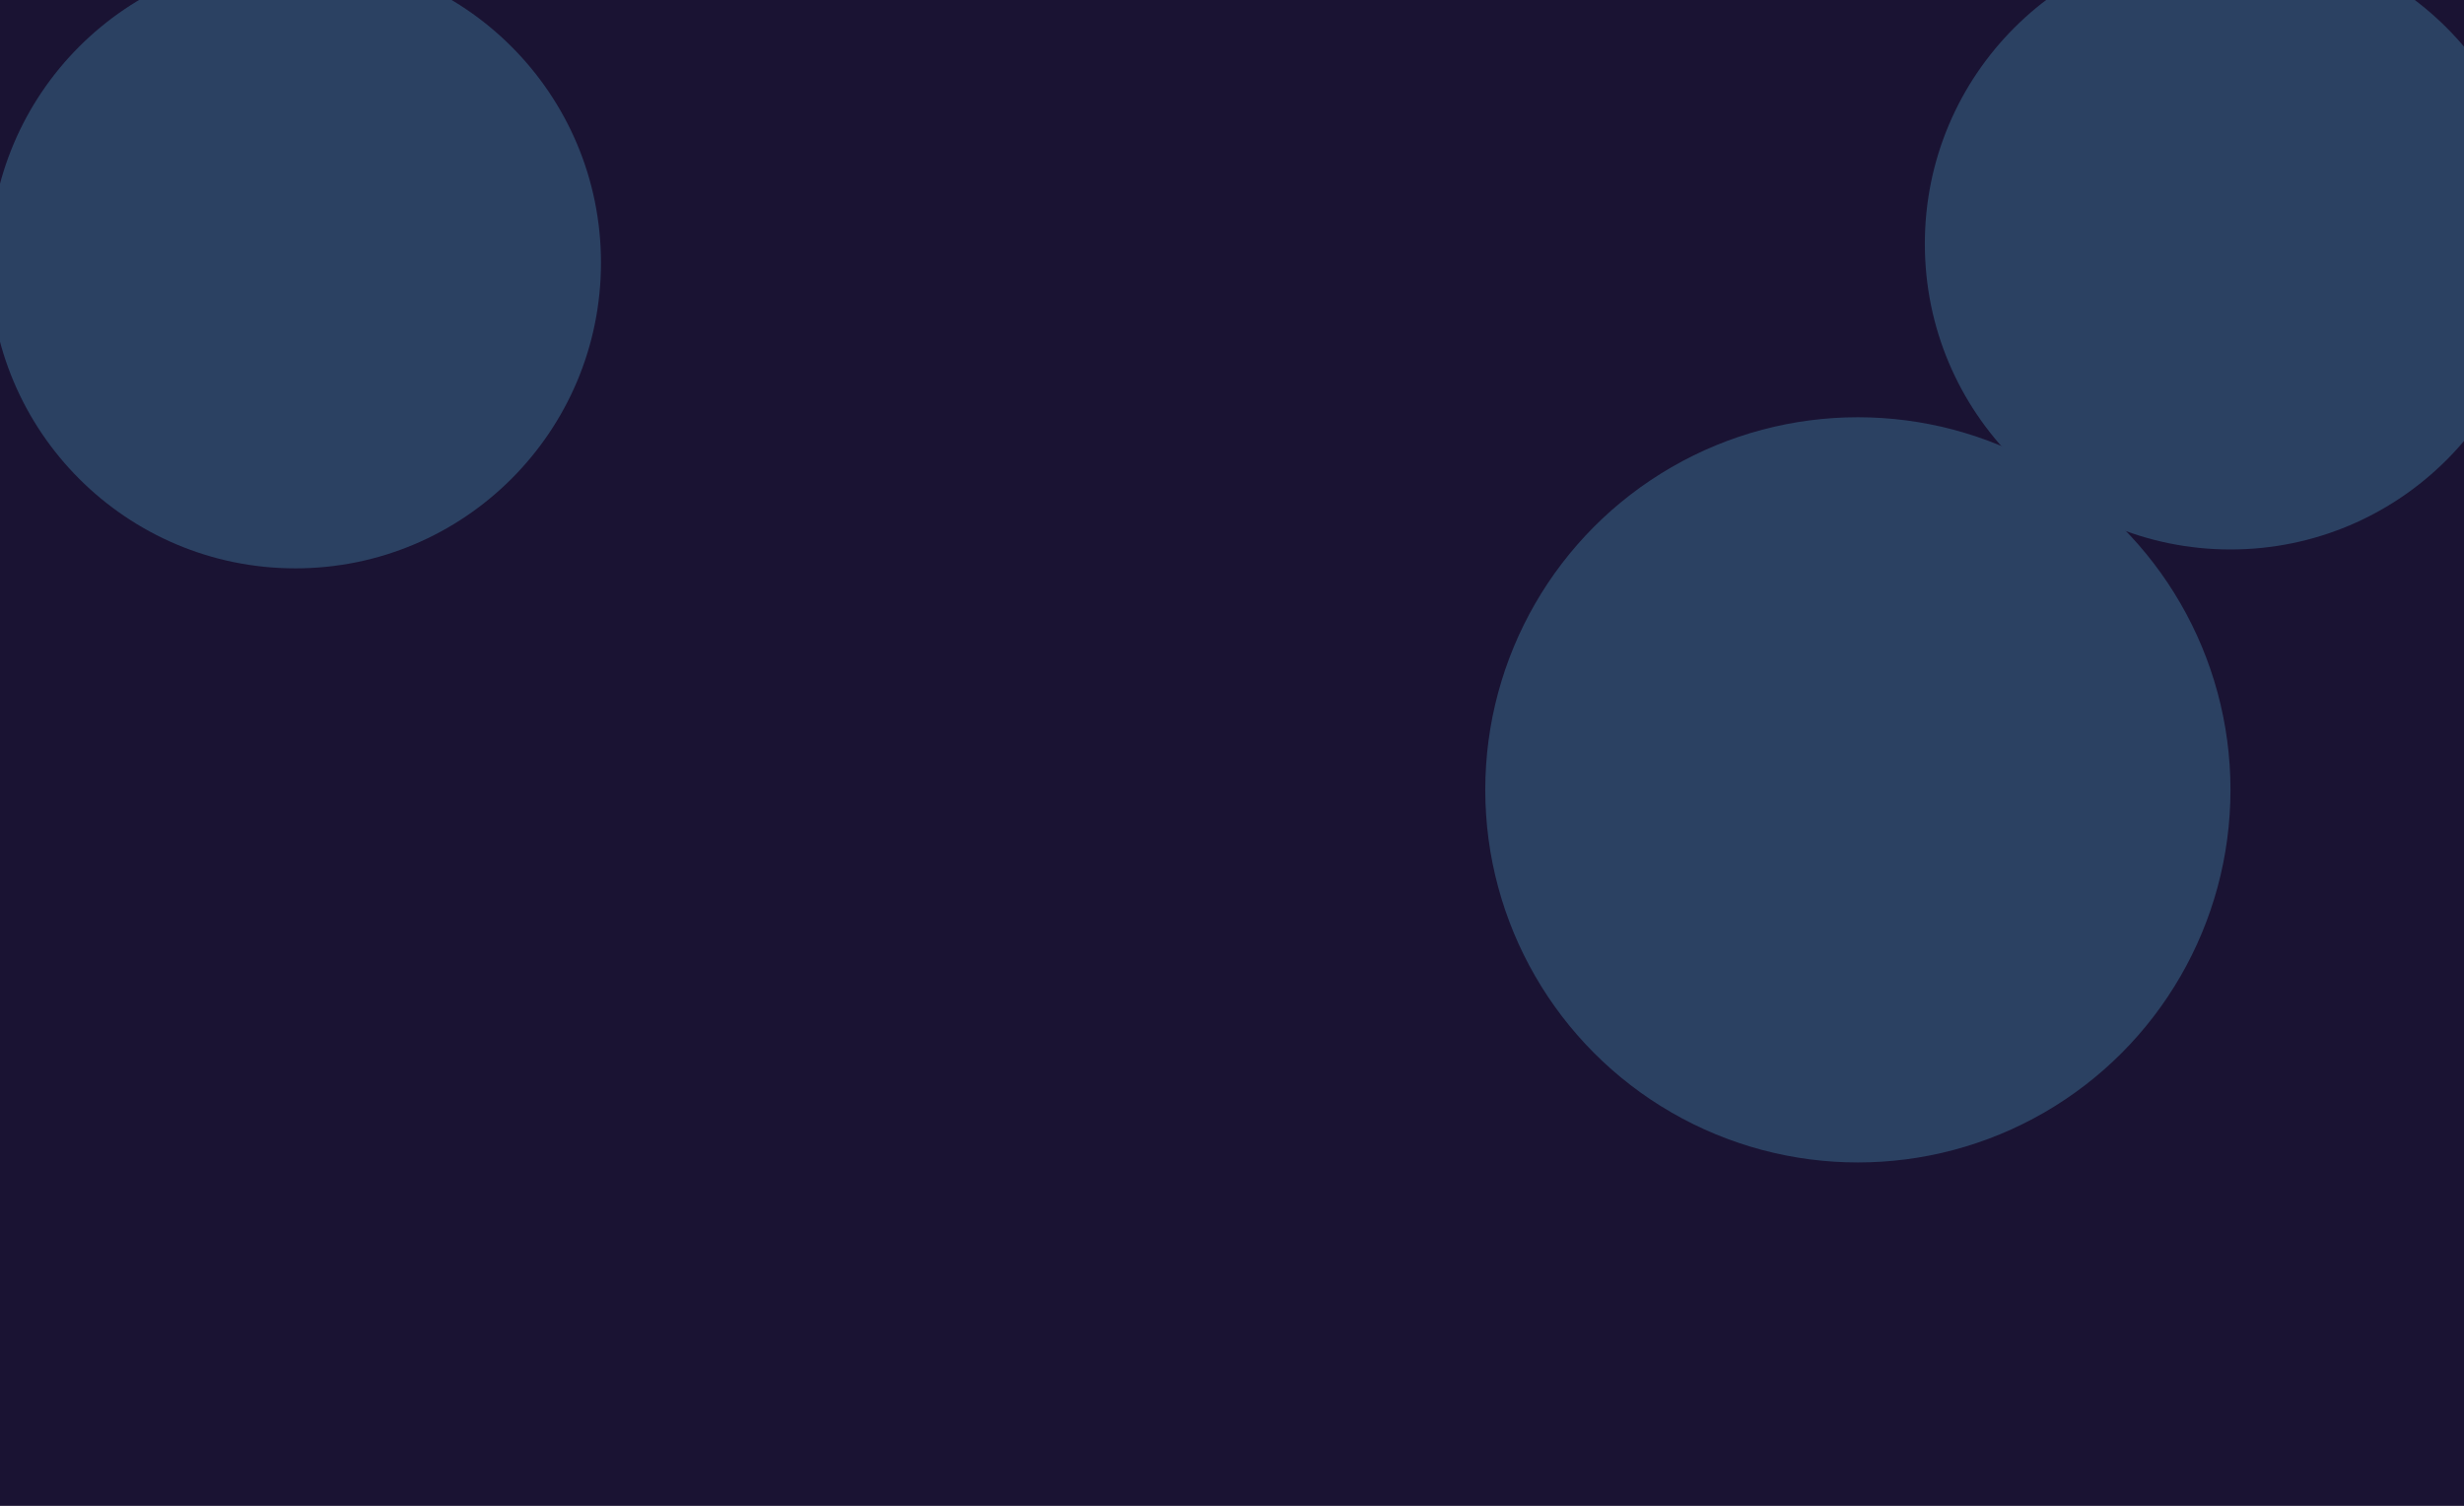 <svg width="1435" height="877" viewBox="0 0 1435 877" fill="none" xmlns="http://www.w3.org/2000/svg">
  <g clip-path="url(#clip0_157_2)">
    <rect width="1435" height="877" fill="#1A1333"/>
    <g filter="url(#filter0_f_157_2)">
      <circle cx="172" cy="153" r="178" fill="#2B4162"/> {/* Cambio de color */}
    </g>
    <g filter="url(#filter1_f_157_2)">
      <circle cx="1299" cy="142" r="178" fill="#2B4162"/> {/* Cambio de color */}
    </g>
    <g filter="url(#filter2_f_157_2)">
      <circle cx="1082" cy="460" r="217" fill="#2B4162"/> {/* Cambio de color */}
    </g>
  </g>
  <defs>
    <filter id="filter0_f_157_2" x="-356" y="-375" width="1056" height="1056" filterUnits="userSpaceOnUse" color-interpolation-filters="sRGB">
      <feFlood flood-opacity="0" result="BackgroundImageFix"/>
      <feBlend mode="normal" in="SourceGraphic" in2="BackgroundImageFix" result="shape"/>
      <feGaussianBlur stdDeviation="175" result="effect1_foregroundBlur_157_2"/>
    </filter>
    <filter id="filter1_f_157_2" x="771" y="-386" width="1056" height="1056" filterUnits="userSpaceOnUse" color-interpolation-filters="sRGB">
      <feFlood flood-opacity="0" result="BackgroundImageFix"/>
      <feBlend mode="normal" in="SourceGraphic" in2="BackgroundImageFix" result="shape"/>
      <feGaussianBlur stdDeviation="175" result="effect1_foregroundBlur_157_2"/>
    </filter>
    <filter id="filter2_f_157_2" x="515" y="-107" width="1134" height="1134" filterUnits="userSpaceOnUse" color-interpolation-filters="sRGB">
      <feFlood flood-opacity="0" result="BackgroundImageFix"/>
      <feBlend mode="normal" in="SourceGraphic" in2="BackgroundImageFix" result="shape"/>
      <feGaussianBlur stdDeviation="175" result="effect1_foregroundBlur_157_2"/>
    </filter>
    <clipPath id="clip0_157_2">
      <rect width="1435" height="877" fill="white"/>
    </clipPath>
  </defs>
</svg>
